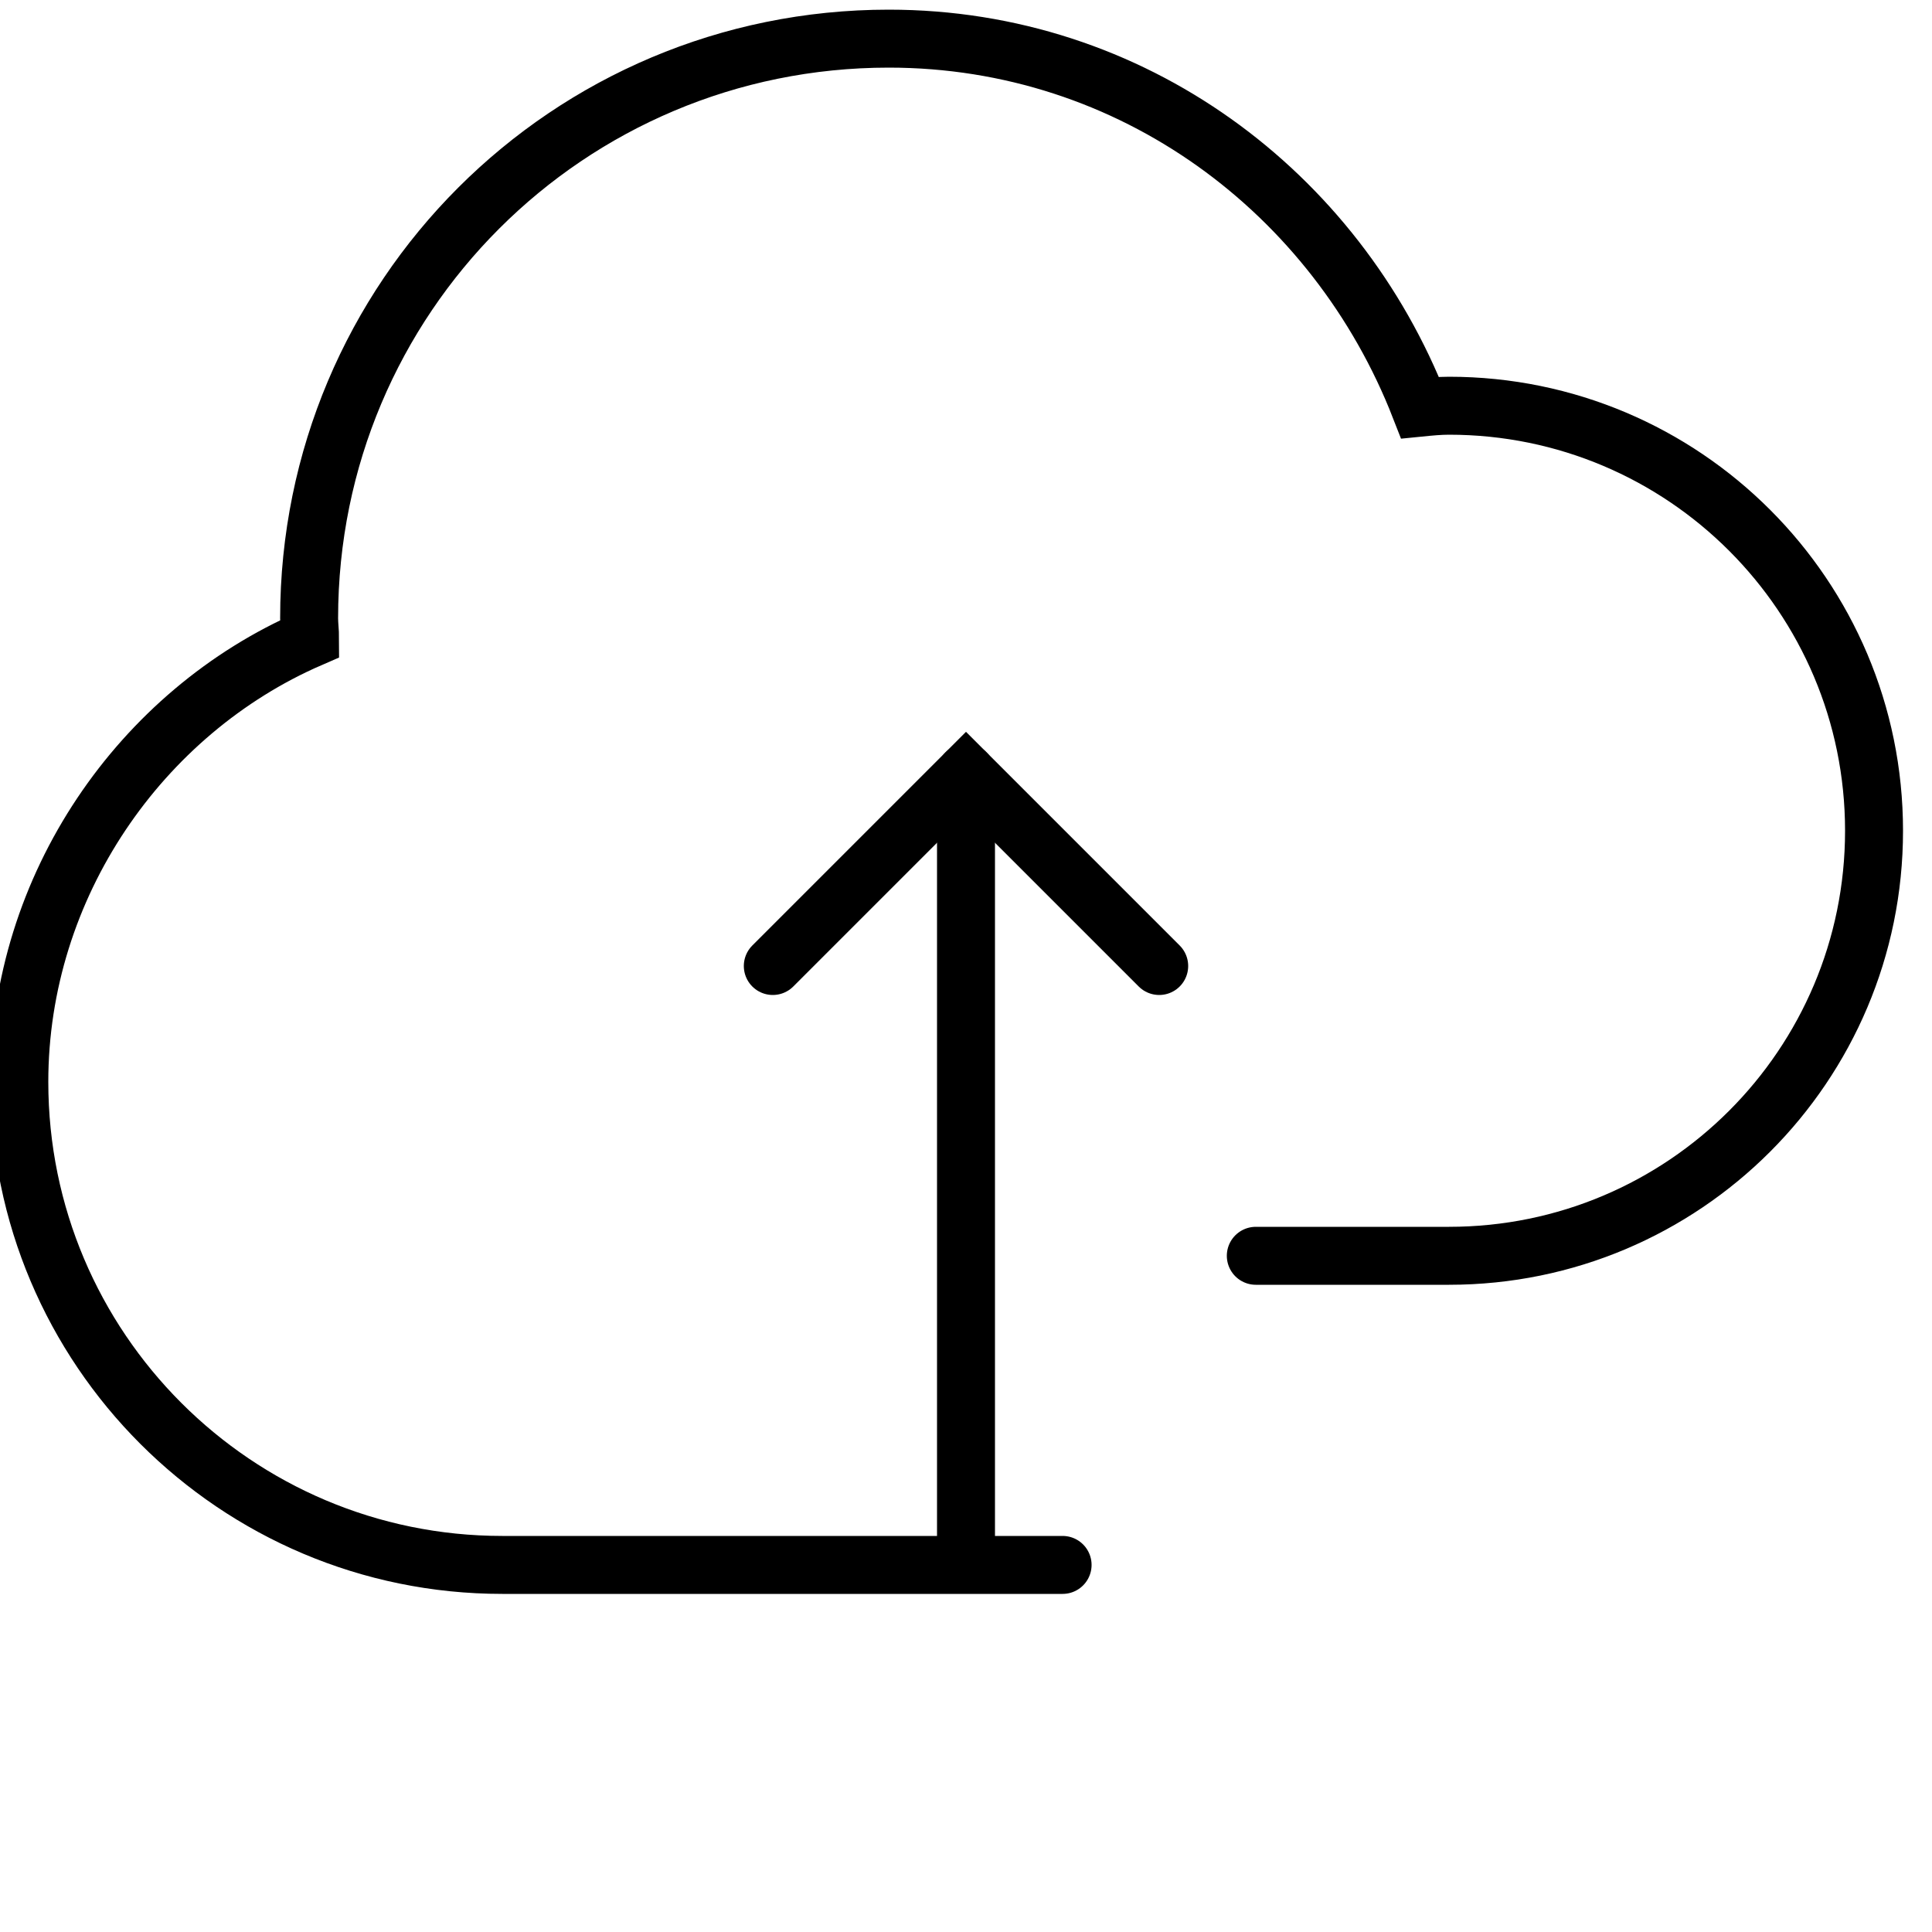 <svg xmlns="http://www.w3.org/2000/svg" width="100" height="100" viewBox="0 0 100 100" fill="none" stroke="currentColor" stroke-width="2">
  <path d="M65 65H75C87.15 65 97 55.15 97 43C97 30.85 87.15 21 75 21C74.5 21 74 21.05 73.5 21.1C69.15 9.95 58.6 2 46 2C29.4 2 16 15.4 16 32C16 32.35 16.05 32.7 16.05 33.05C7.3 36.85 1 45.85 1 56C1 69.8 12.2 81 26 81H55" stroke="#000" stroke-width="3" stroke-miterlimit="10" stroke-linecap="round"/>
  <path d="M40 50L50 40L60 50" stroke="#000" stroke-width="3" stroke-miterlimit="10" stroke-linecap="round"/>
  <path d="M50 40V80" stroke="#000" stroke-width="3" stroke-miterlimit="10" stroke-linecap="round"/>
</svg>

